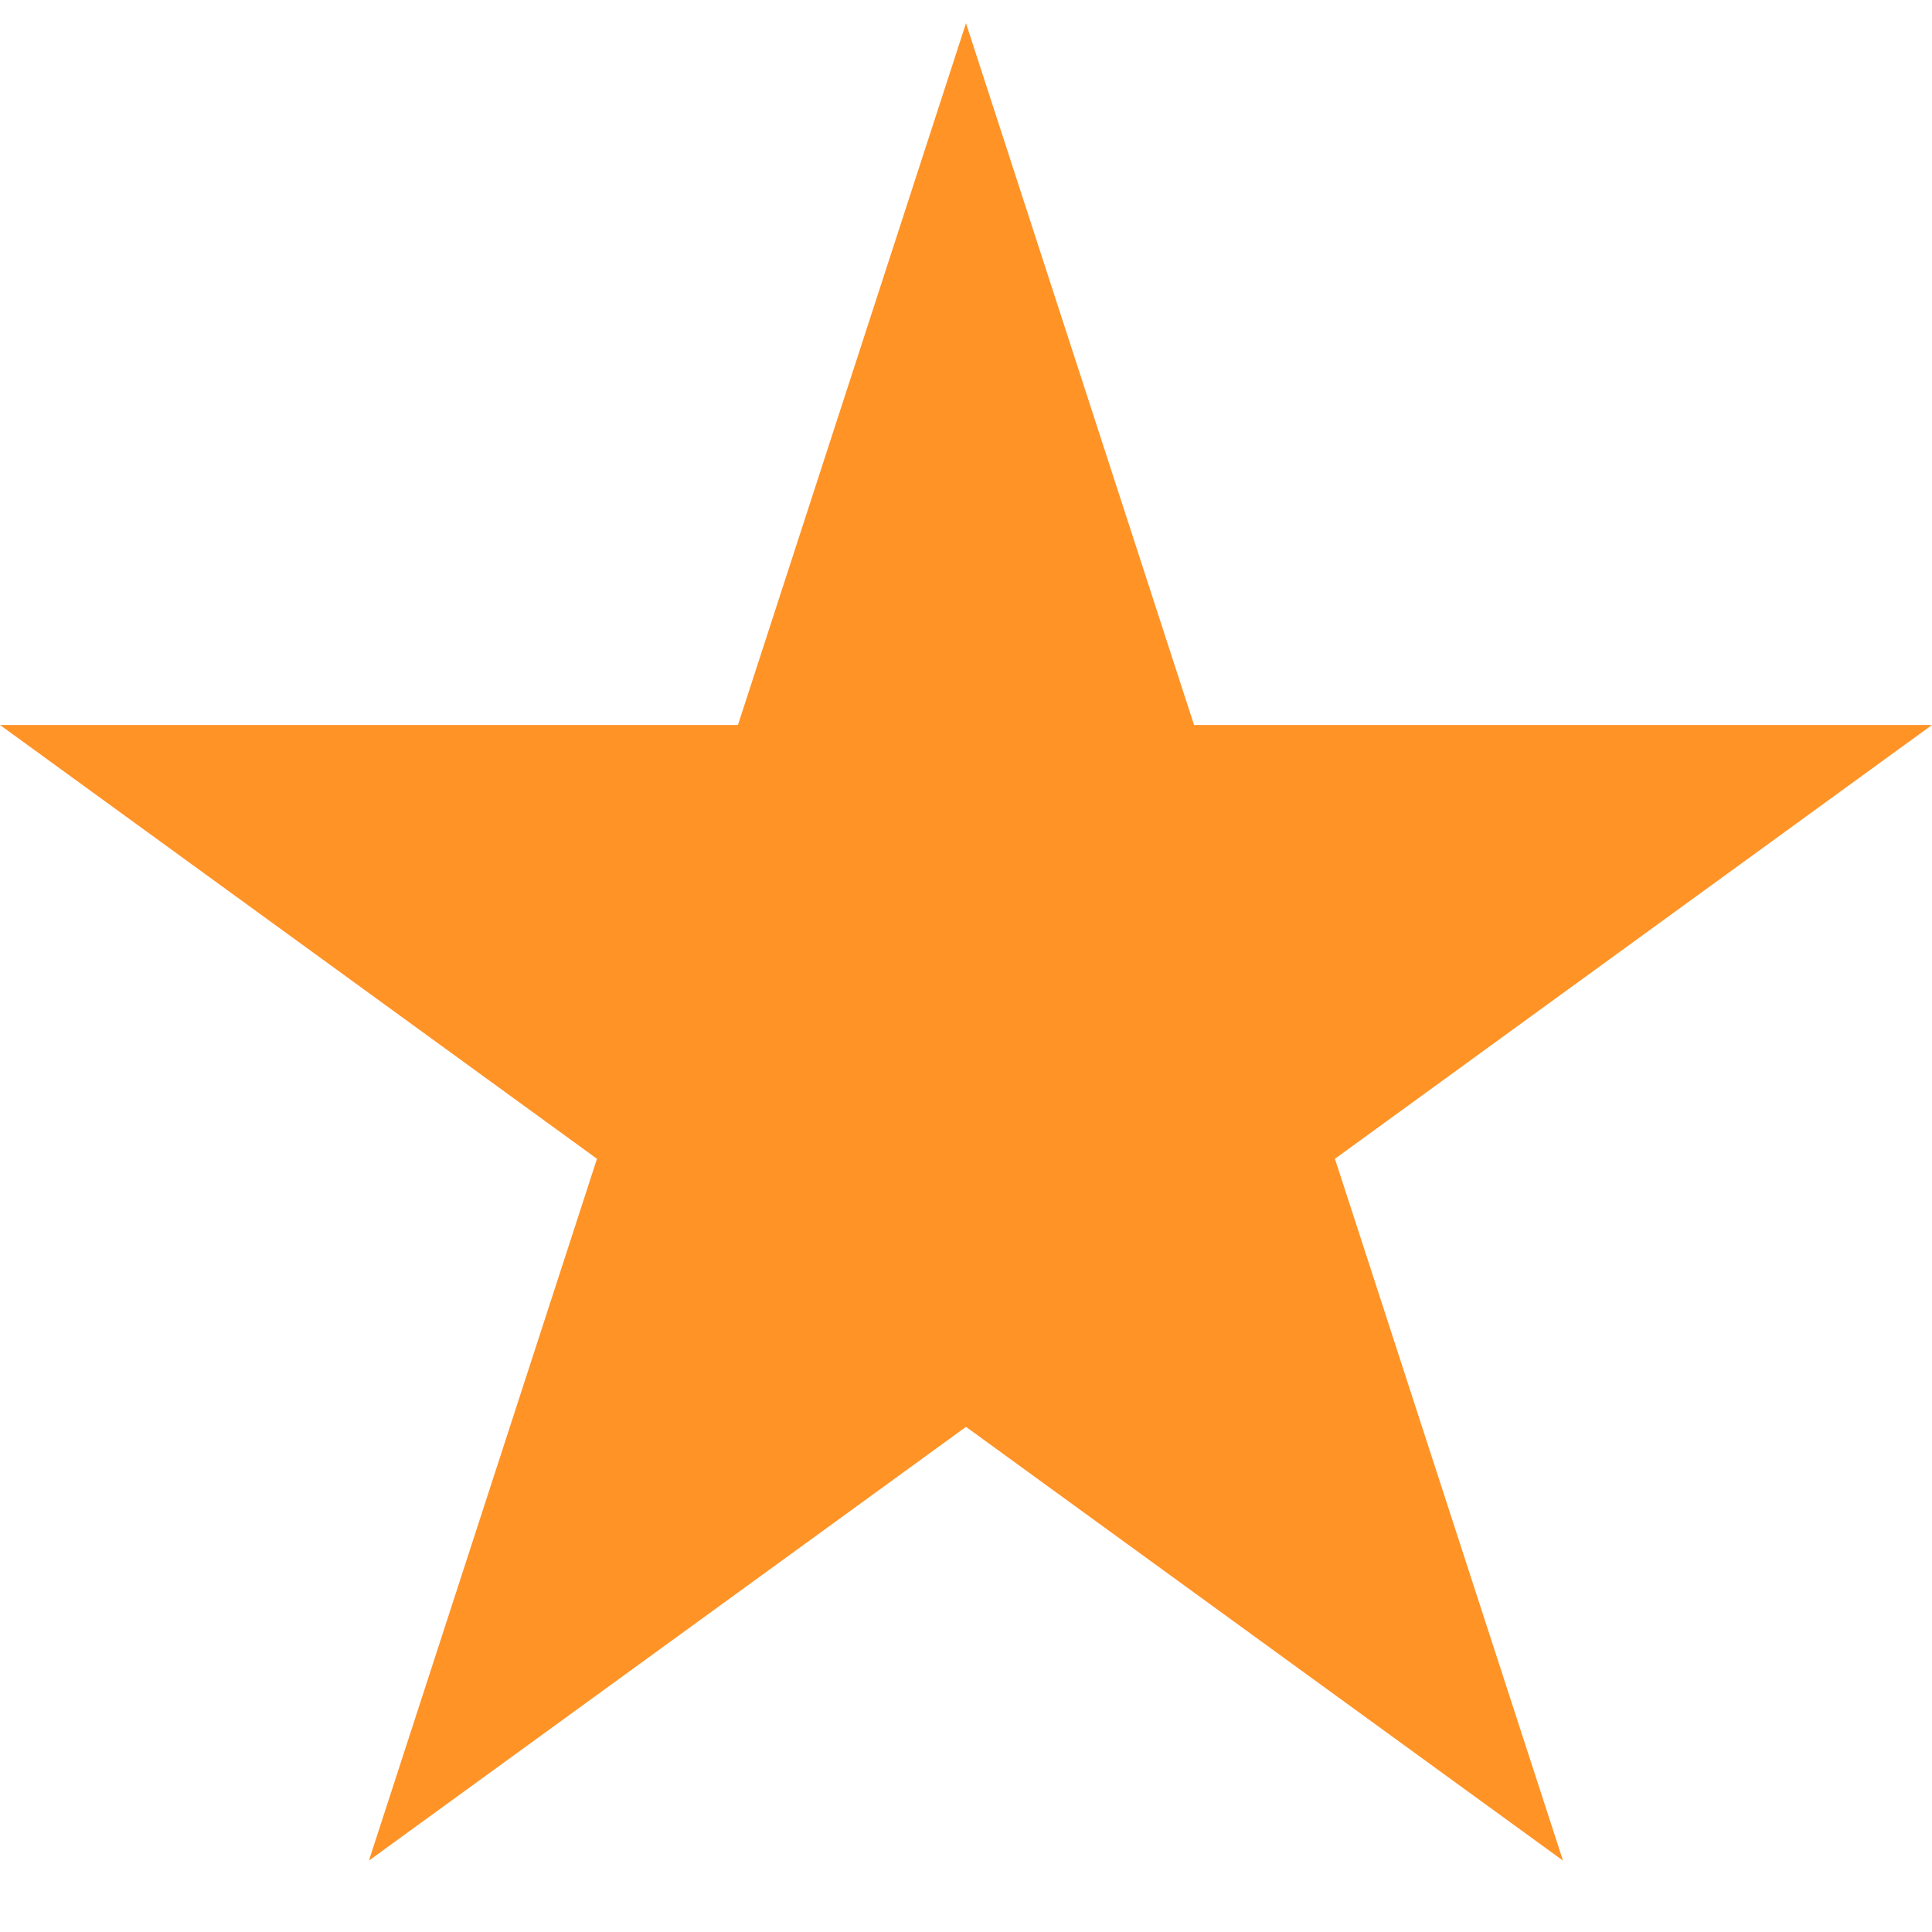 <svg xmlns="http://www.w3.org/2000/svg" width="24" height="24" viewBox="0 0 24 24"><path fill="#ff9326" d="M12 .288l2.833 8.718h9.167l-7.417 5.389 2.833 8.718-7.416-5.388-7.417 5.388 2.833-8.718-7.416-5.389h9.167z"/></svg>